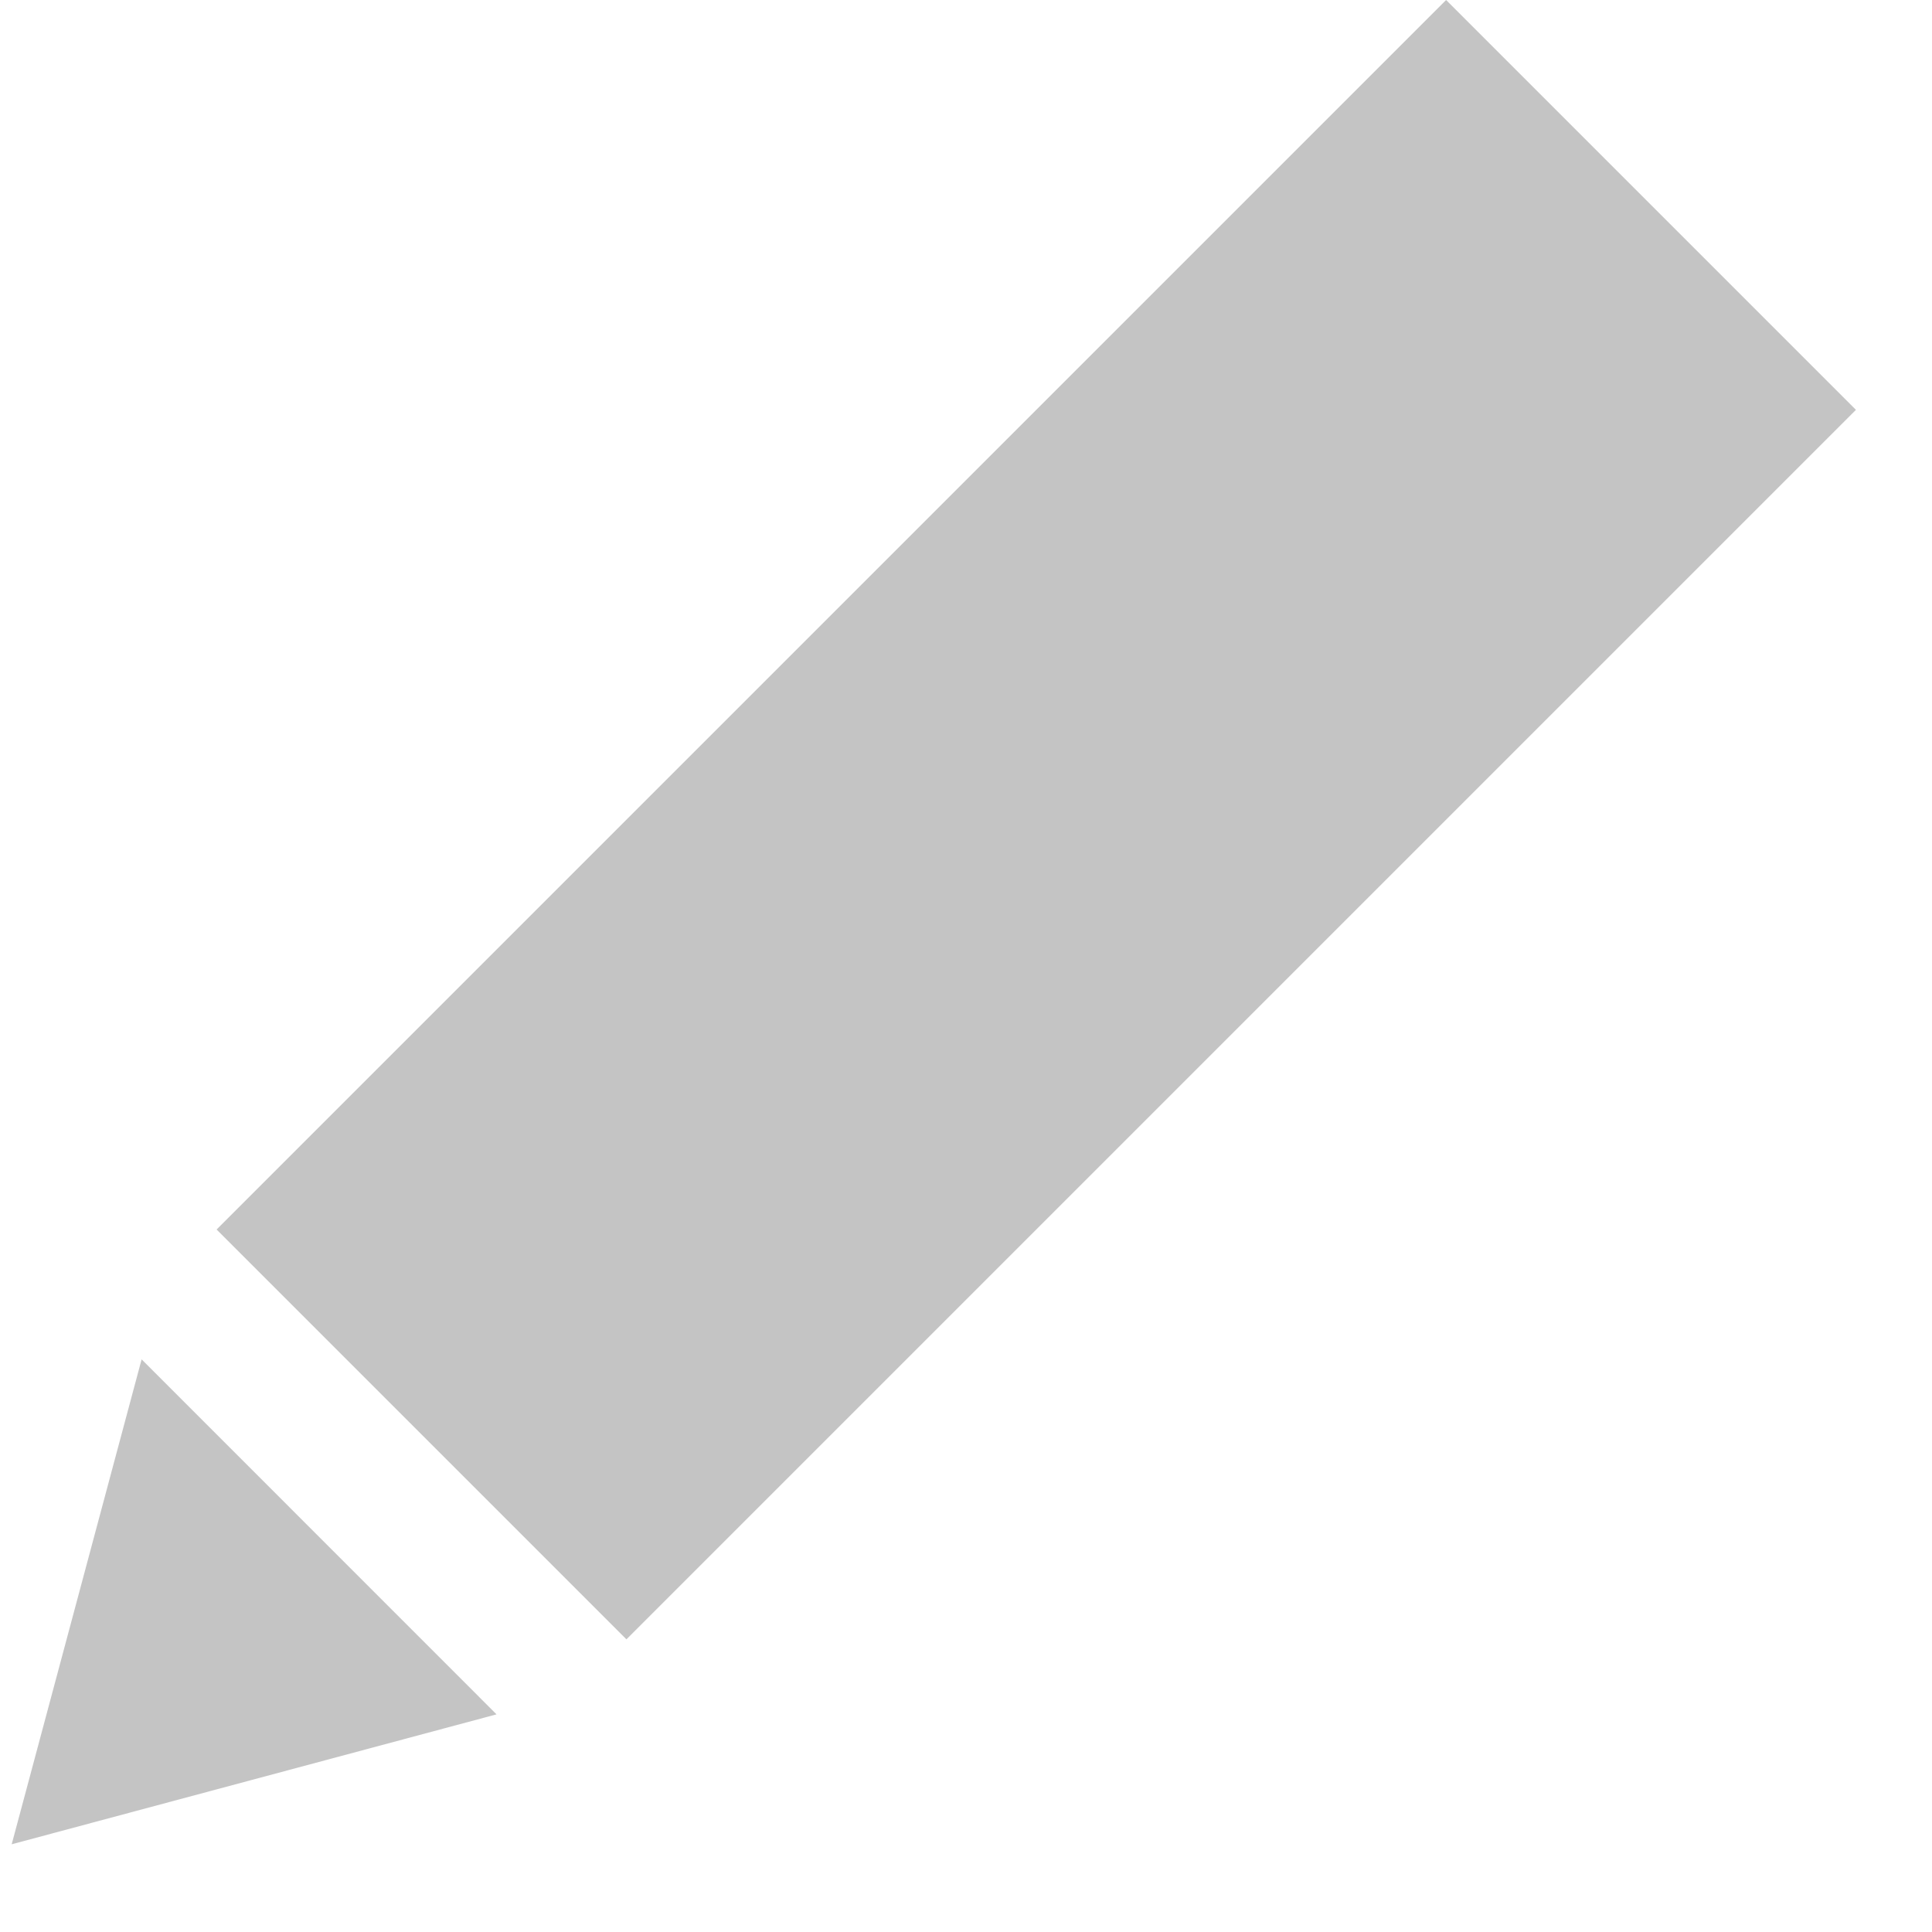 <svg width="20" height="20" viewBox="0 0 20 20" fill="none" xmlns="http://www.w3.org/2000/svg">
<rect x="14.97" width="6" height="18" transform="rotate(45 14.97 0)" fill="#C4C4C4"/>
<path d="M0.121 19.092L1.466 14.072L5.14 17.747L0.121 19.092Z" fill="#C4C4C4"/>
</svg>

